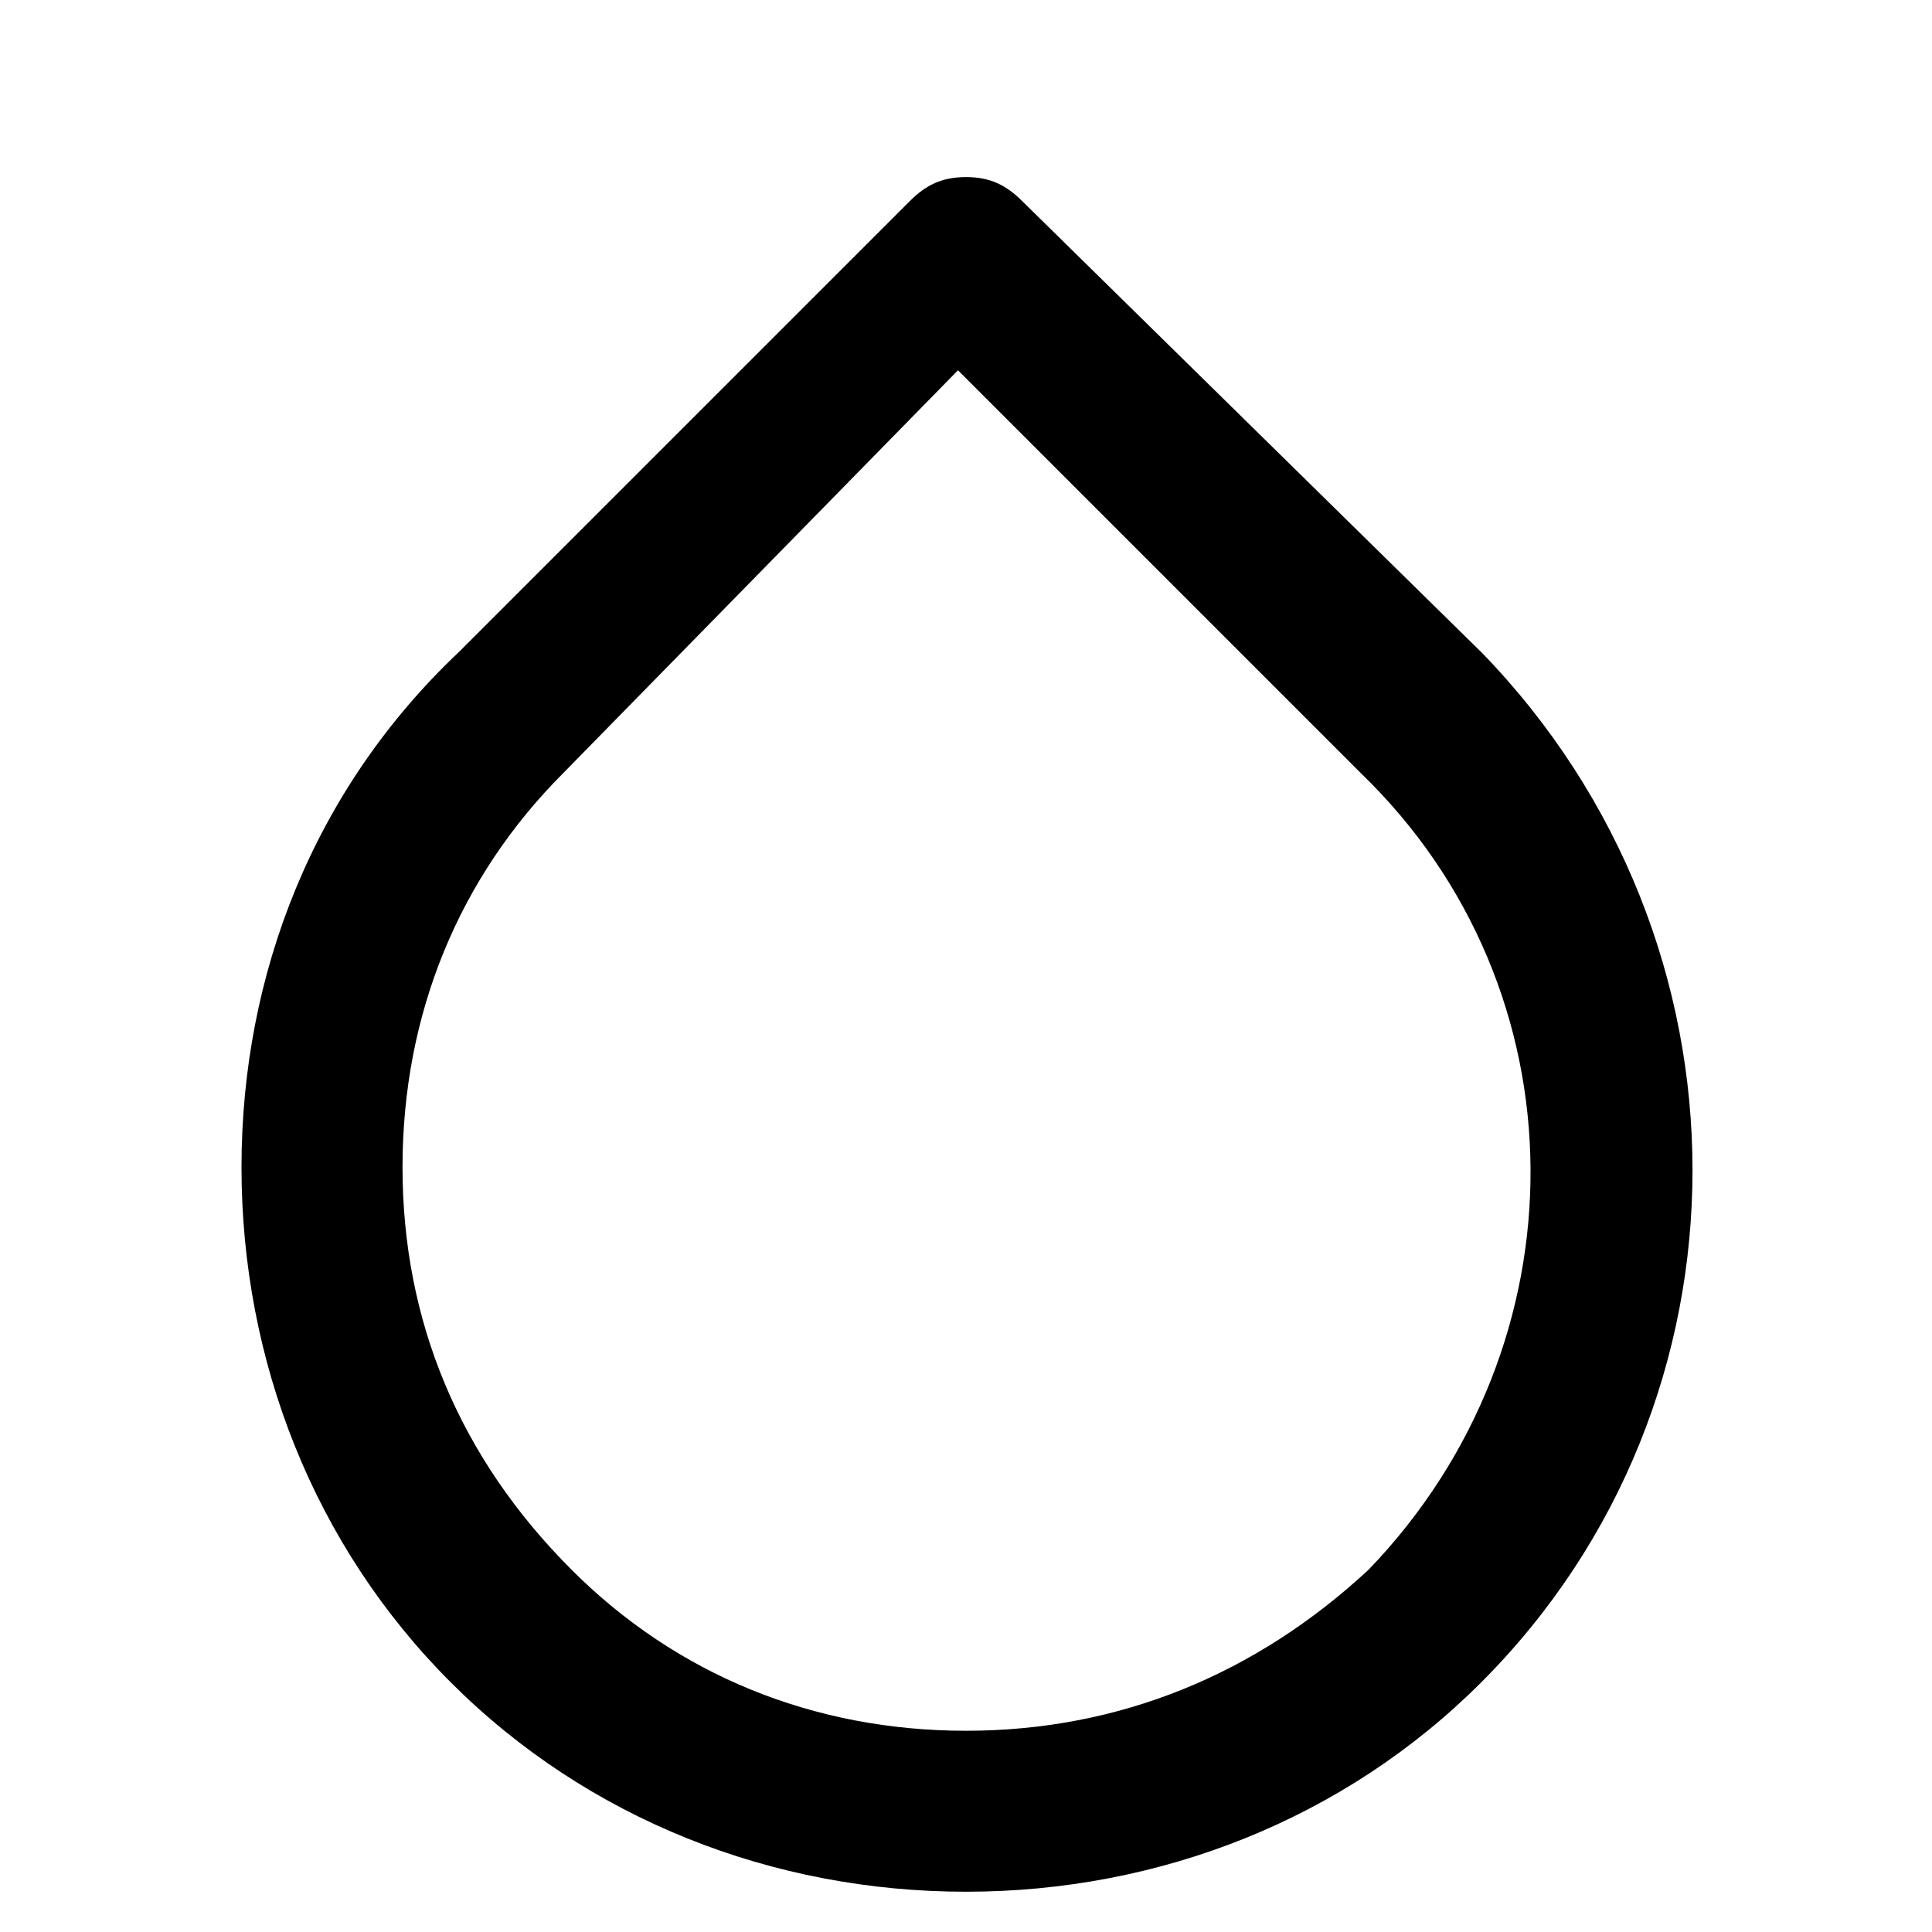 <!-- Generated by IcoMoon.io -->
<svg version="1.1" xmlns="http://www.w3.org/2000/svg" width="32" height="32" viewBox="0 0 32 32">
<title>droplet</title>
<path d="M24.533 10.8l-7.6-7.467c-0.267-0.267-0.533-0.4-0.933-0.4v0c-0.4 0-0.667 0.133-0.933 0.4l-7.467 7.467c0 0 0 0 0 0-2.4 2.267-3.6 5.333-3.6 8.533s1.2 6.267 3.467 8.533c2.267 2.267 5.333 3.467 8.533 3.467 0 0 0 0 0 0 3.2 0 6.267-1.2 8.533-3.467 4.667-4.667 4.667-12.267 0-17.067zM22.667 26c-1.867 1.733-4.133 2.667-6.667 2.667 0 0 0 0 0 0-2.533 0-4.8-0.933-6.533-2.667-1.867-1.867-2.8-4.133-2.8-6.667s0.933-4.8 2.667-6.533c0 0 0 0 0 0l6.533-6.667 6.667 6.667c3.733 3.6 3.733 9.467 0.133 13.2z"></path>
</svg>
